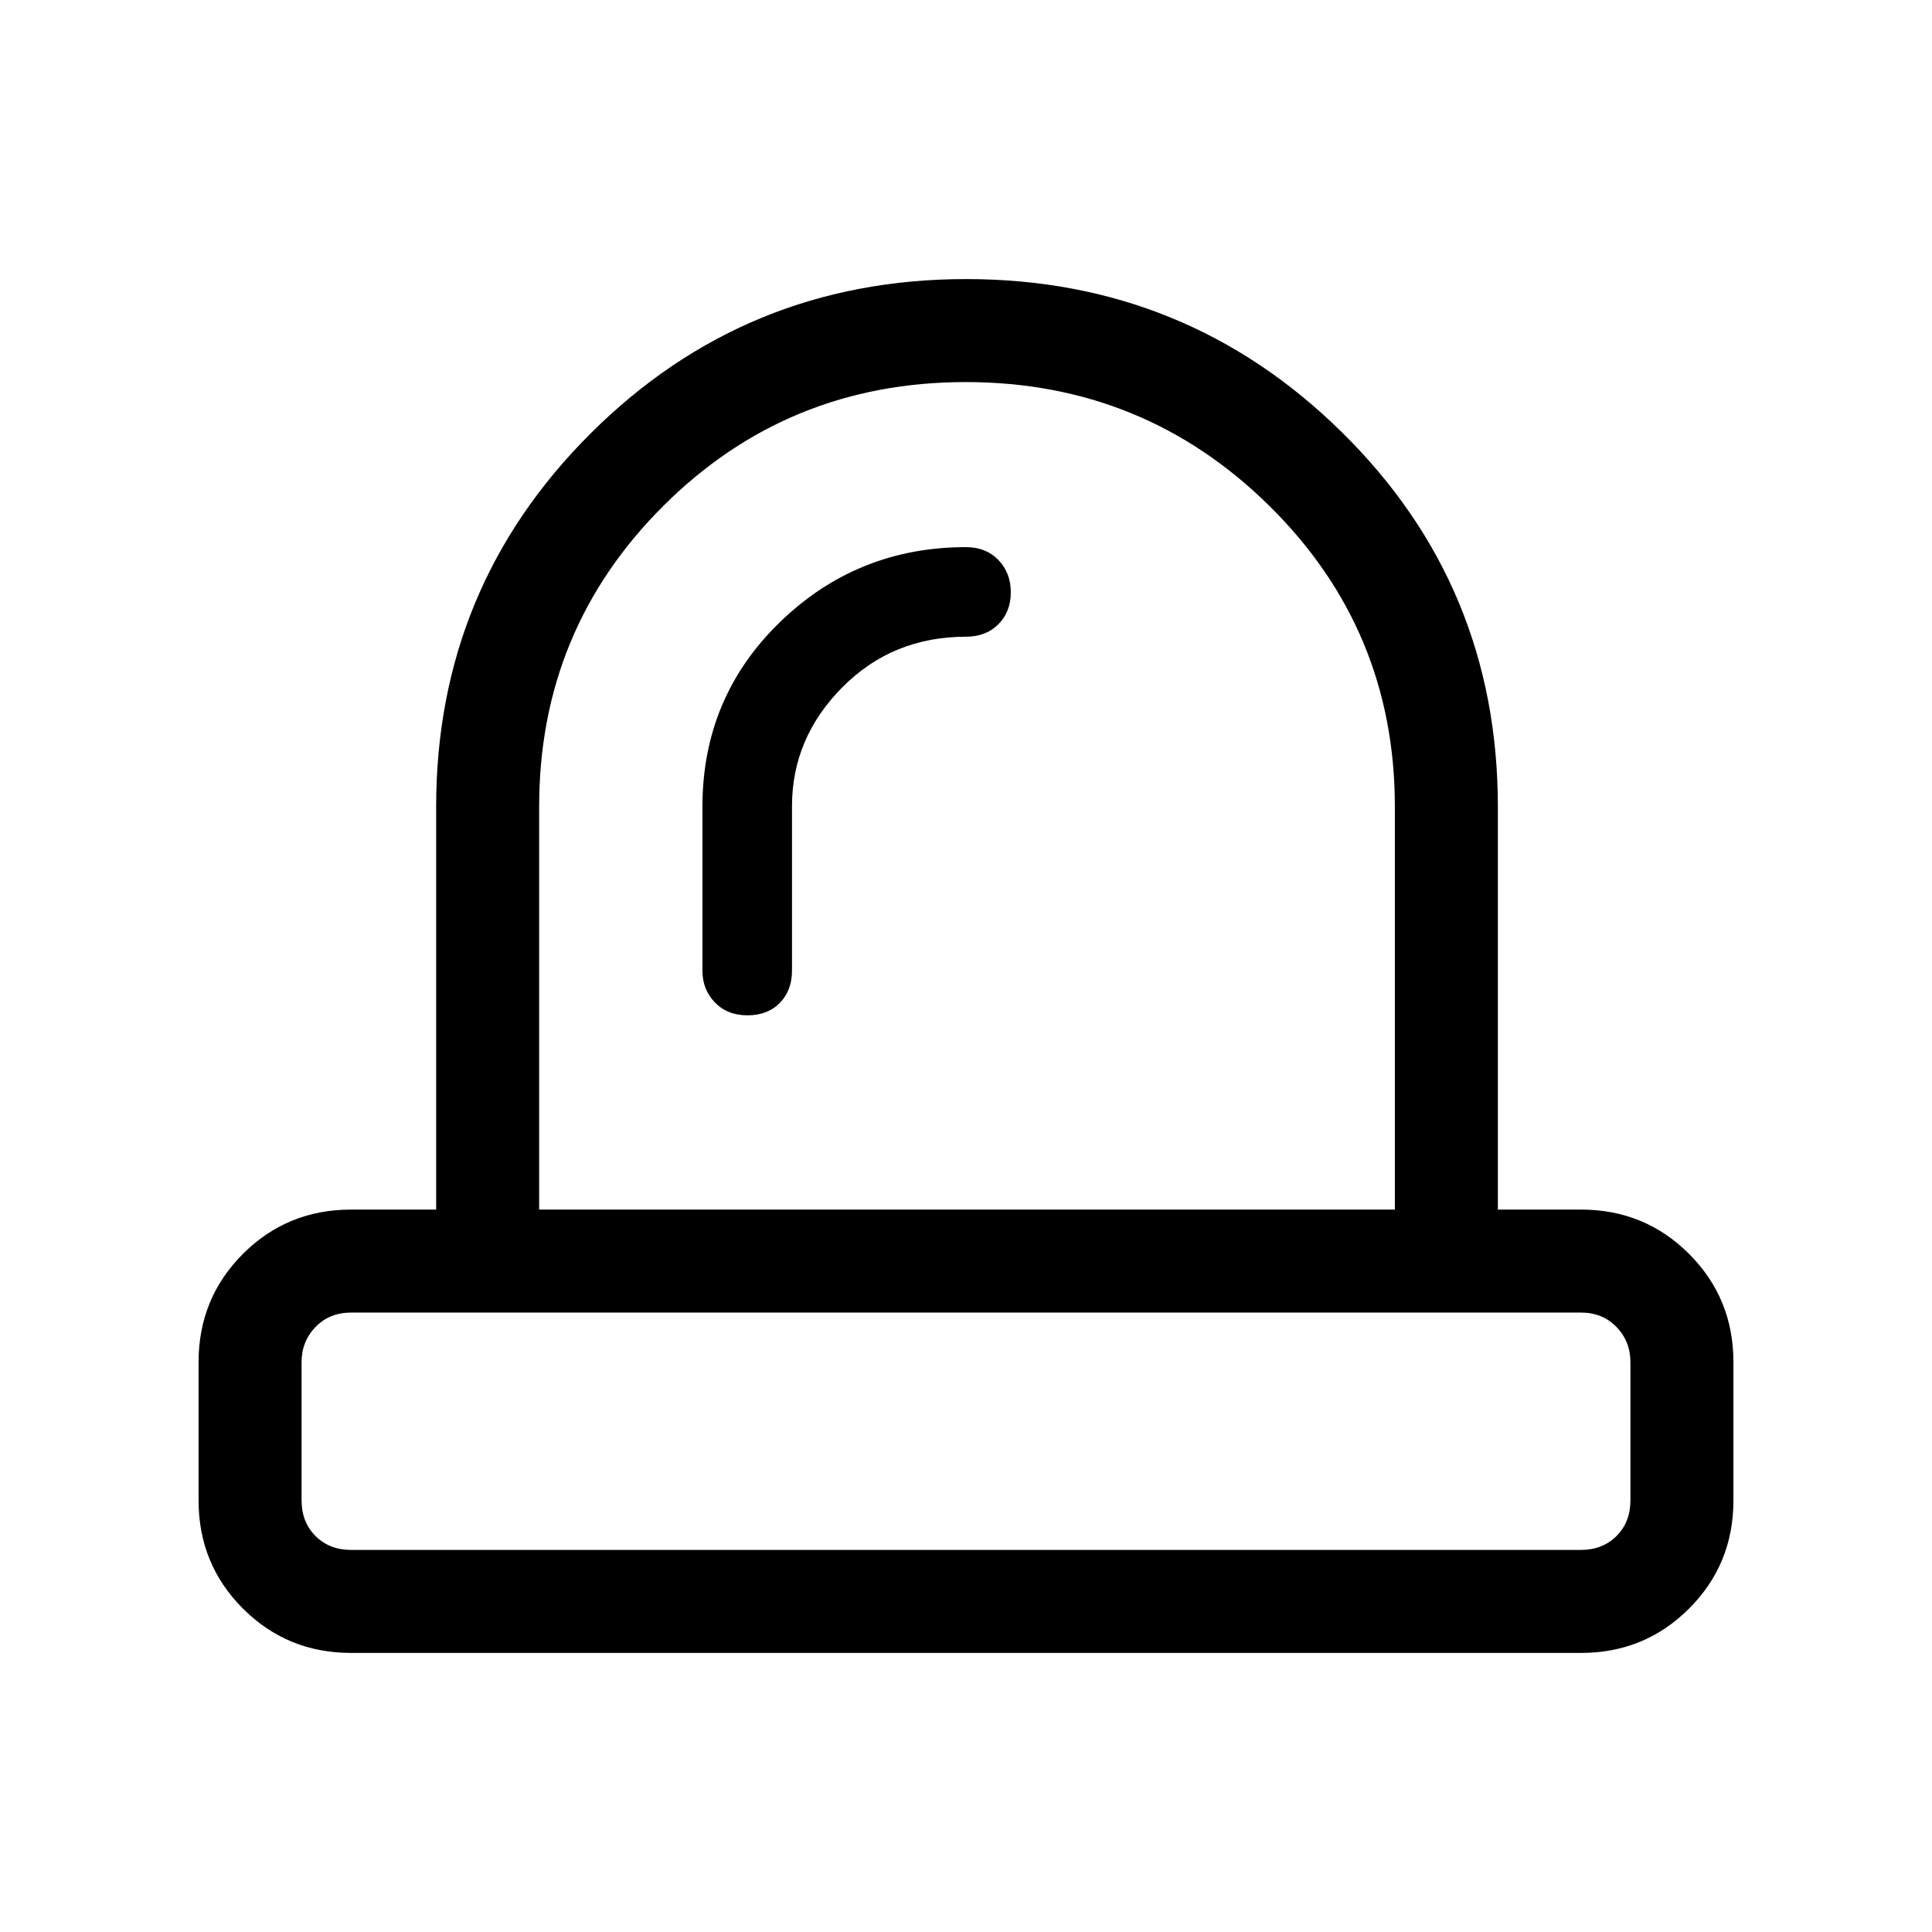 <svg xmlns="http://www.w3.org/2000/svg" height="40" viewBox="0 -960 960 960" width="40"><path d="M174.46-189.85h611.08q10.77 0 17.69-6.92 6.92-6.92 6.92-17.69v-68.72q0-10.26-6.92-17.44-6.92-7.17-17.69-7.17H174.46q-10.77 0-17.69 7.17-6.92 7.18-6.92 17.44v68.72q0 10.77 6.92 17.69 6.92 6.92 17.69 6.92Zm219.08-369.59q0-33.8 24.95-58.99 24.95-25.19 61.51-25.19 9.93 0 16.09-6.2 6.17-6.21 6.17-15.88 0-9.66-6.17-16.04-6.16-6.39-16.09-6.39-54.07 0-92.52 37.33-38.45 37.33-38.45 91.7v81.36q0 9.46 6.2 15.85 6.21 6.4 16.2 6.4 10 0 16.05-6.16 6.06-6.17 6.06-16.09v-81.7ZM481-307.79Zm-213.1-51.18h425.2v-200.21q0-87.92-62.36-149.45-62.36-61.52-150.88-61.52-88.53 0-150.24 61.52-61.72 61.53-61.72 149.45v200.21Zm-93.44 220.3q-31.72 0-53.75-22.04-22.04-22.03-22.04-53.75v-68.72q0-31.72 22.04-53.76 22.03-22.03 53.75-22.03h42.26V-559.1q0-109.1 76.9-185.67 76.91-76.56 186.46-76.56 109.55 0 186.87 76.28 77.33 76.28 77.33 185.95v200.13h41.26q31.72 0 53.75 22.03 22.04 22.04 22.04 53.76v68.72q0 31.72-22.04 53.75-22.03 22.04-53.75 22.04H174.46ZM481-358.97Z"/></svg>